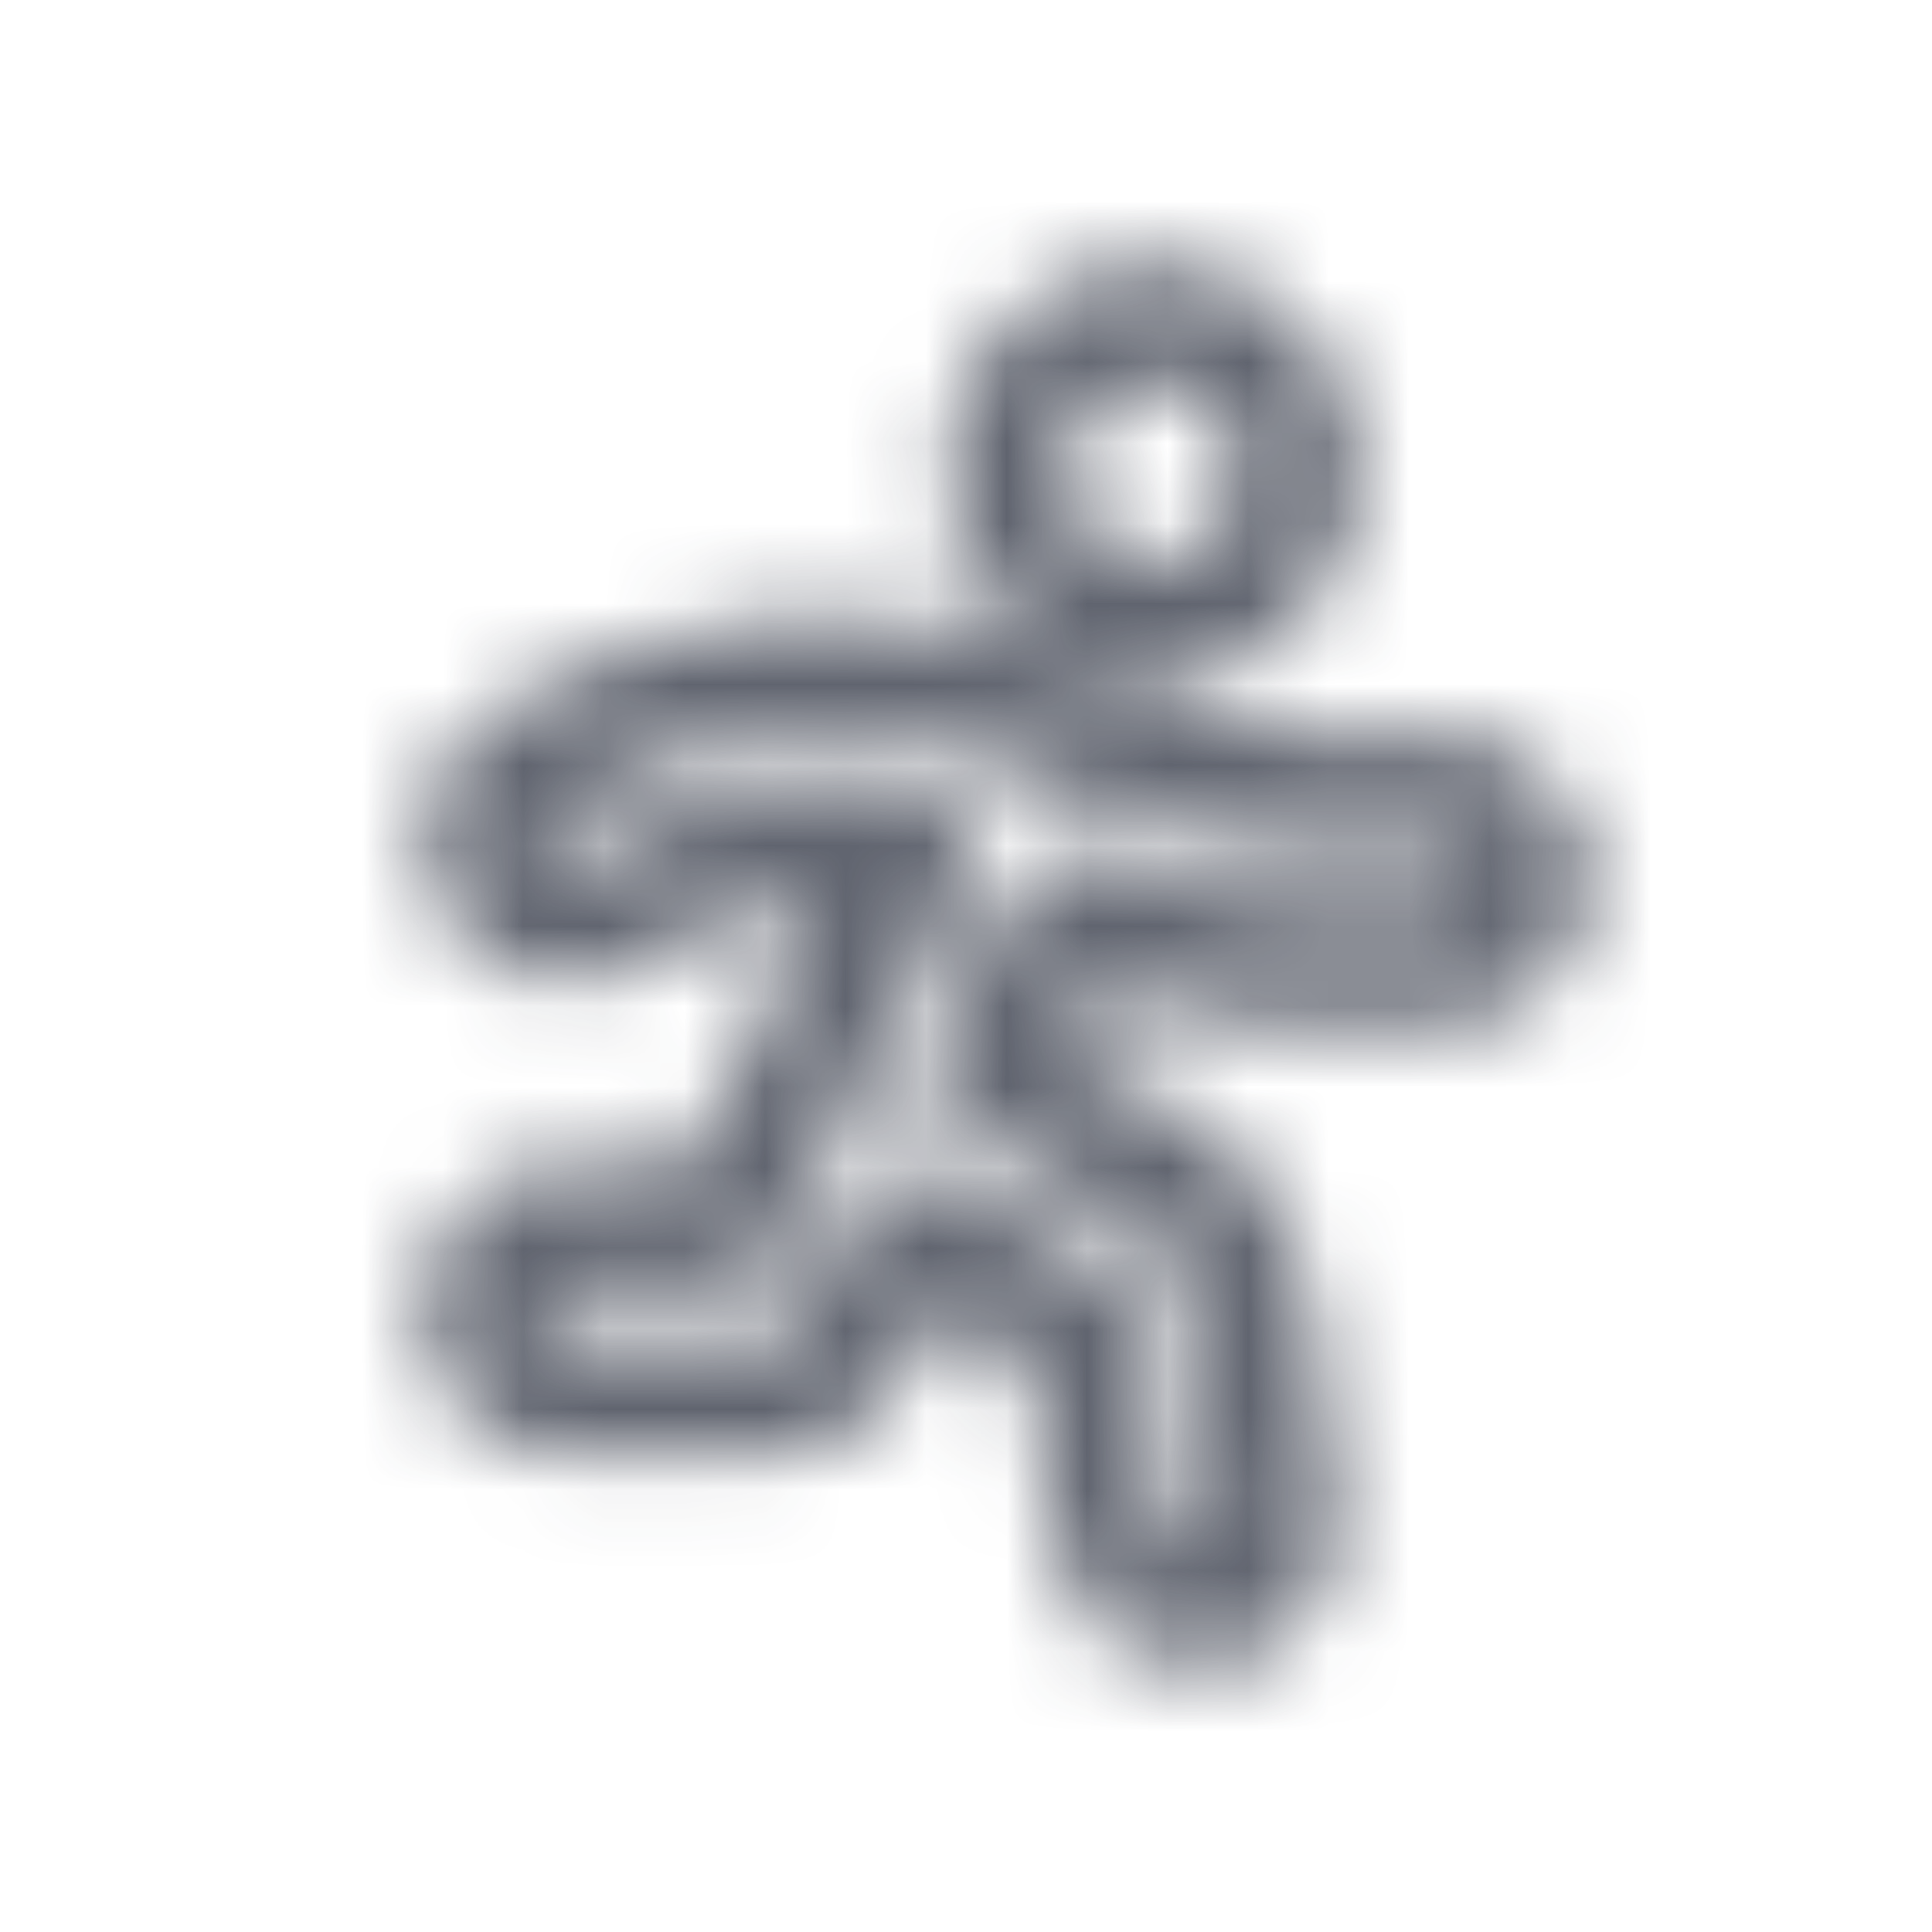 <svg width="24" height="24" viewBox="0 0 24 24" fill="none" xmlns="http://www.w3.org/2000/svg">
<mask id="mask0" mask-type="alpha" maskUnits="userSpaceOnUse" x="5" y="3" width="15" height="18">
<path d="M14.32 7.734C15.325 7.734 16.14 6.898 16.14 5.867C16.14 4.836 15.325 4 14.32 4C13.315 4 12.5 4.836 12.5 5.867C12.5 6.898 13.315 7.734 14.32 7.734Z" stroke="#111111" stroke-width="1.5" stroke-linecap="round" stroke-linejoin="round"/>
<path d="M17.96 9.868H16.111C15.738 9.868 15.369 9.8 15.02 9.666L12.963 8.878C11.911 8.471 10.784 8.315 9.665 8.42C8.547 8.526 7.466 8.89 6.505 9.487C6.271 9.634 6.104 9.87 6.039 10.143C5.973 10.416 6.016 10.704 6.157 10.945C6.298 11.186 6.526 11.36 6.792 11.43C7.057 11.499 7.339 11.458 7.575 11.316C8.699 10.624 10.031 10.378 11.319 10.625L9.008 15.203H7.04C6.764 15.203 6.5 15.315 6.305 15.515C6.11 15.715 6 15.986 6 16.269C6 16.552 6.11 16.824 6.305 17.024C6.5 17.224 6.764 17.336 7.04 17.336H9.64C9.831 17.336 10.018 17.283 10.18 17.181C10.343 17.079 10.476 16.934 10.563 16.76L11.309 15.281L13.47 16.428L13.809 19.075C13.843 19.331 13.966 19.566 14.155 19.736C14.344 19.906 14.588 20 14.839 20C14.886 20 14.932 19.997 14.978 19.991C15.251 19.954 15.499 19.807 15.667 19.583C15.835 19.358 15.91 19.075 15.874 18.794L15.533 16.153C15.49 15.811 15.366 15.485 15.173 15.202C14.98 14.92 14.723 14.69 14.424 14.532L12.265 13.387L13.322 11.29L14.293 11.662C14.874 11.886 15.49 12.001 16.111 12.002H17.96C18.236 12.002 18.5 11.889 18.695 11.689C18.89 11.489 19 11.218 19 10.935C19 10.652 18.89 10.38 18.695 10.181C18.5 9.98 18.236 9.868 17.96 9.868Z" stroke="#111111" stroke-width="1.5" stroke-linecap="round" stroke-linejoin="round"/>
</mask>
<g mask="url(#mask0)">
<rect width="24" height="24" fill="#161C2D" fill-opacity="0.68"/>
</g>
</svg>
